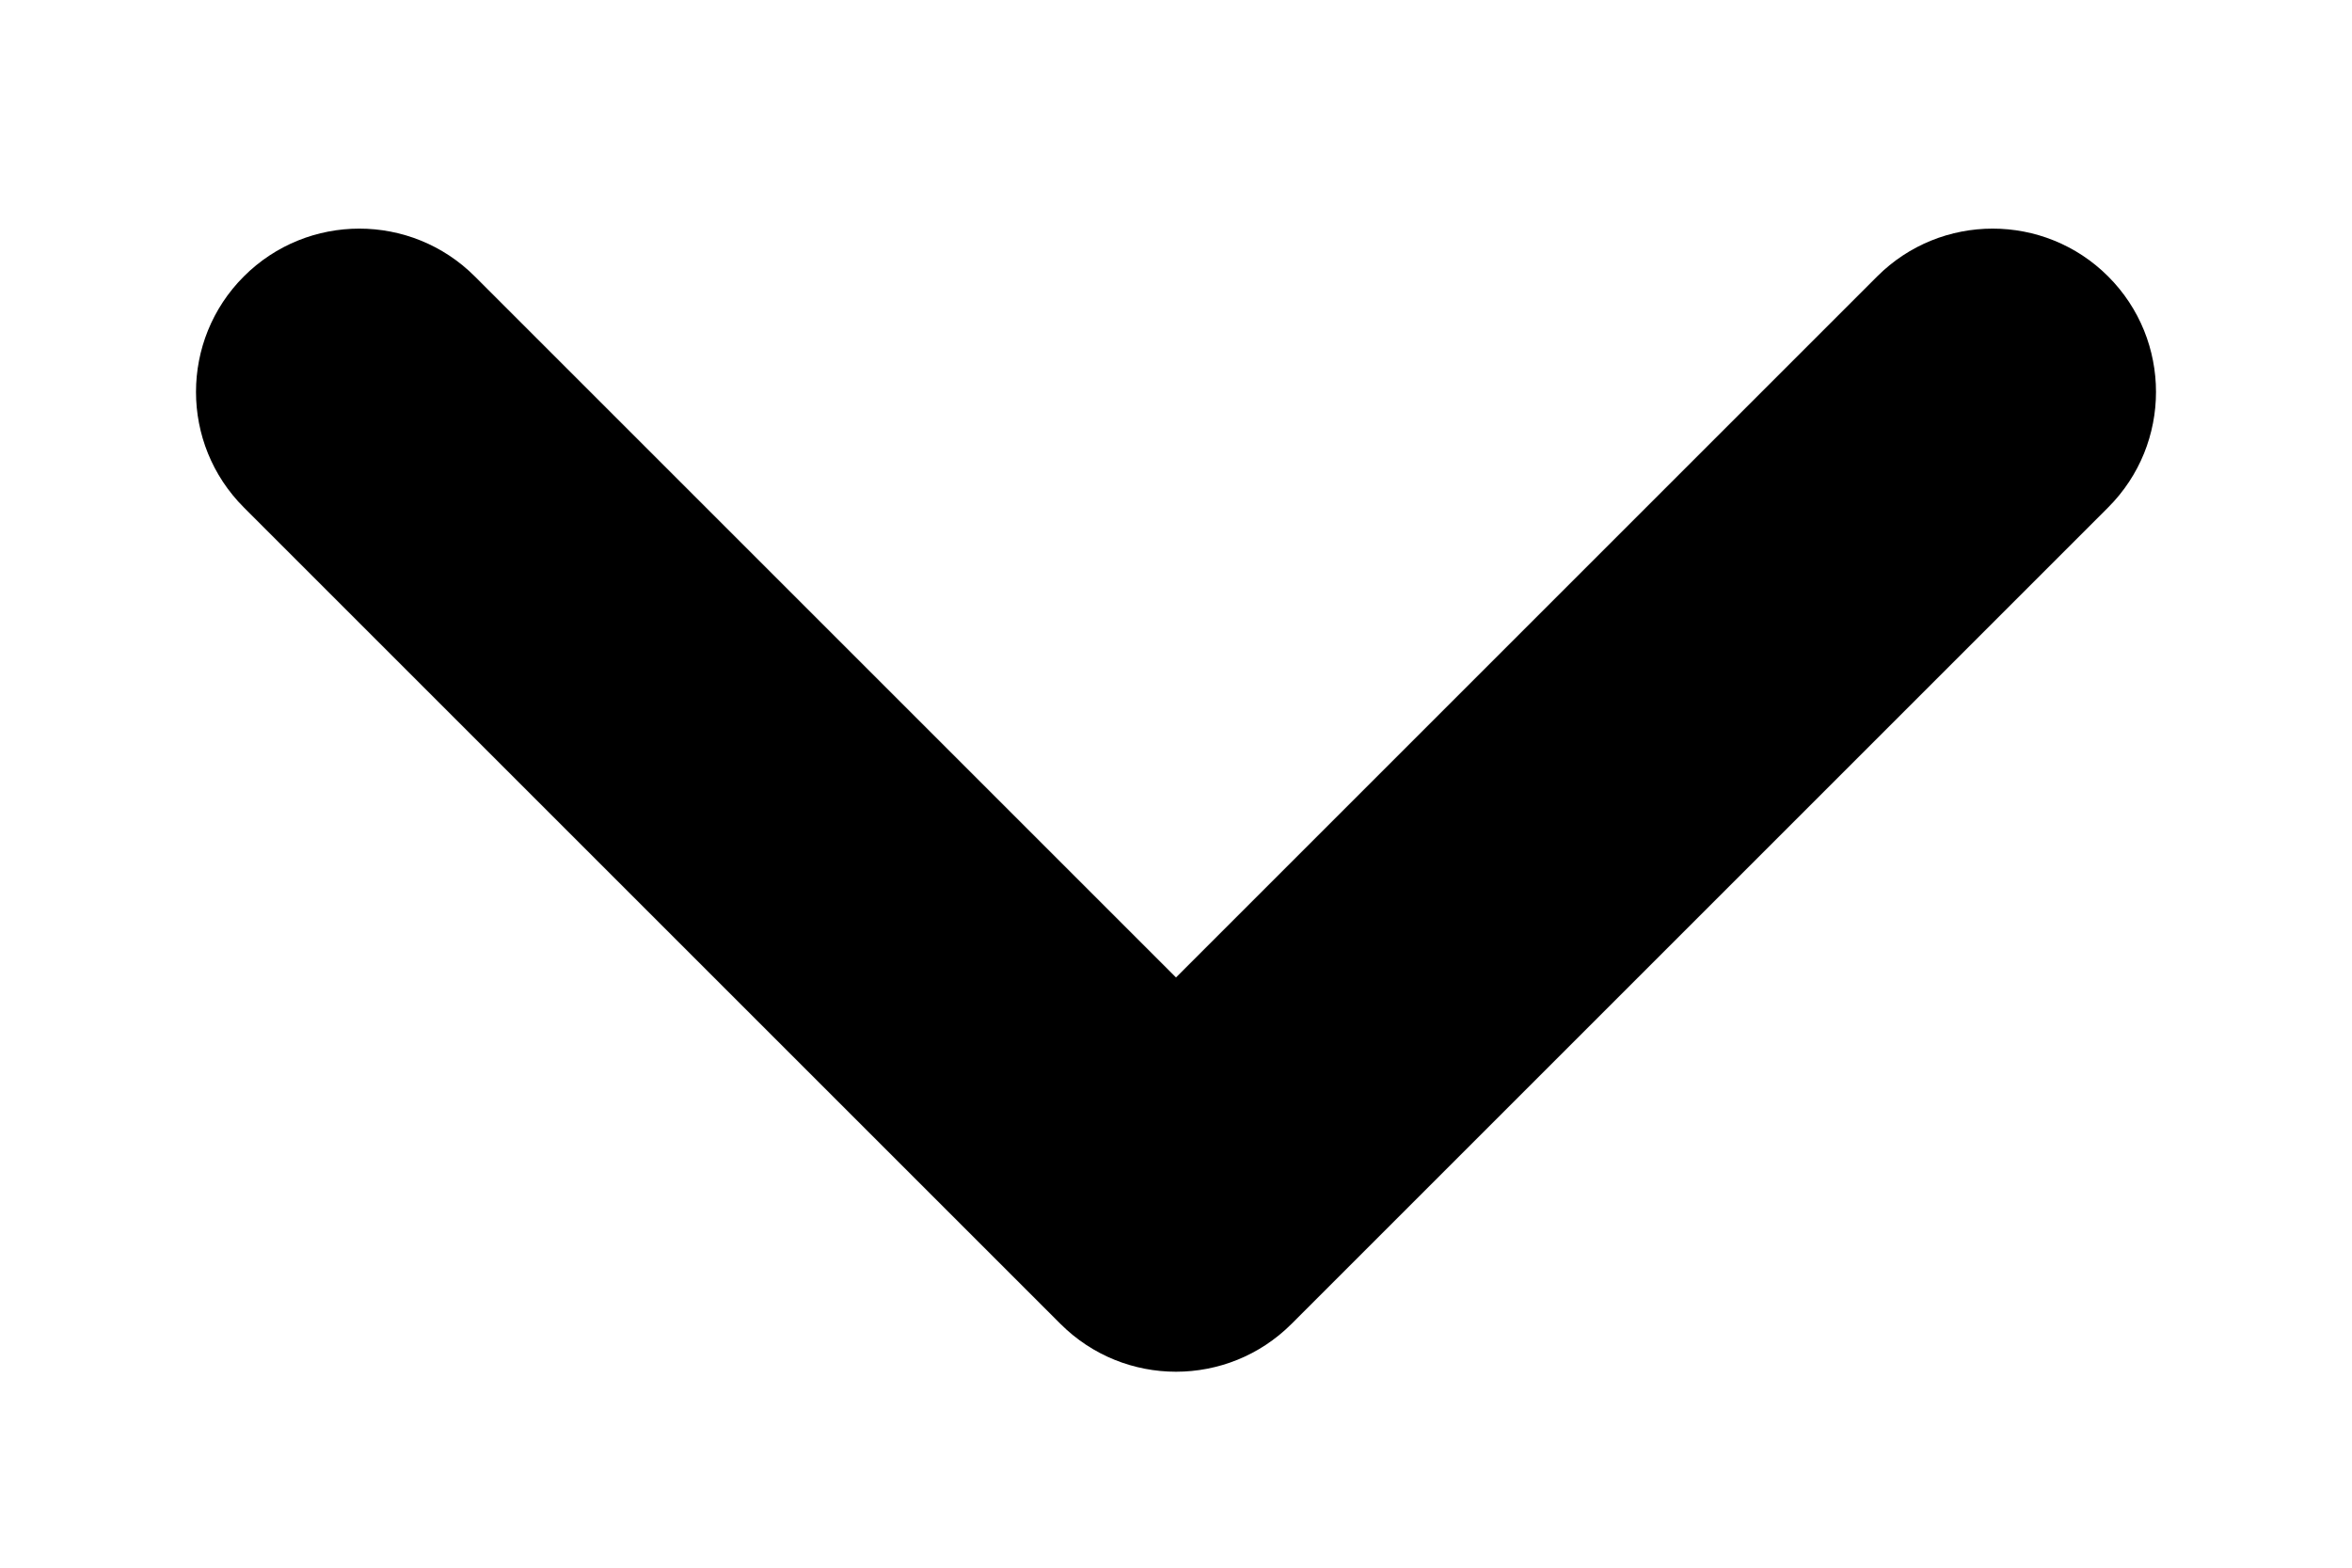 <svg width="9" height="6" viewBox="0 0 9 6" fill="none" xmlns="http://www.w3.org/2000/svg">
<path fill-rule="evenodd" clip-rule="evenodd" d="M4.942 5.067C4.698 5.311 4.302 5.311 4.058 5.067L0.933 1.942C0.689 1.698 0.689 1.302 0.933 1.058C1.177 0.814 1.573 0.814 1.817 1.058L4.5 3.741L7.183 1.058C7.427 0.814 7.823 0.814 8.067 1.058C8.311 1.302 8.311 1.698 8.067 1.942L4.942 5.067Z" fill="#000000"/>
</svg>
